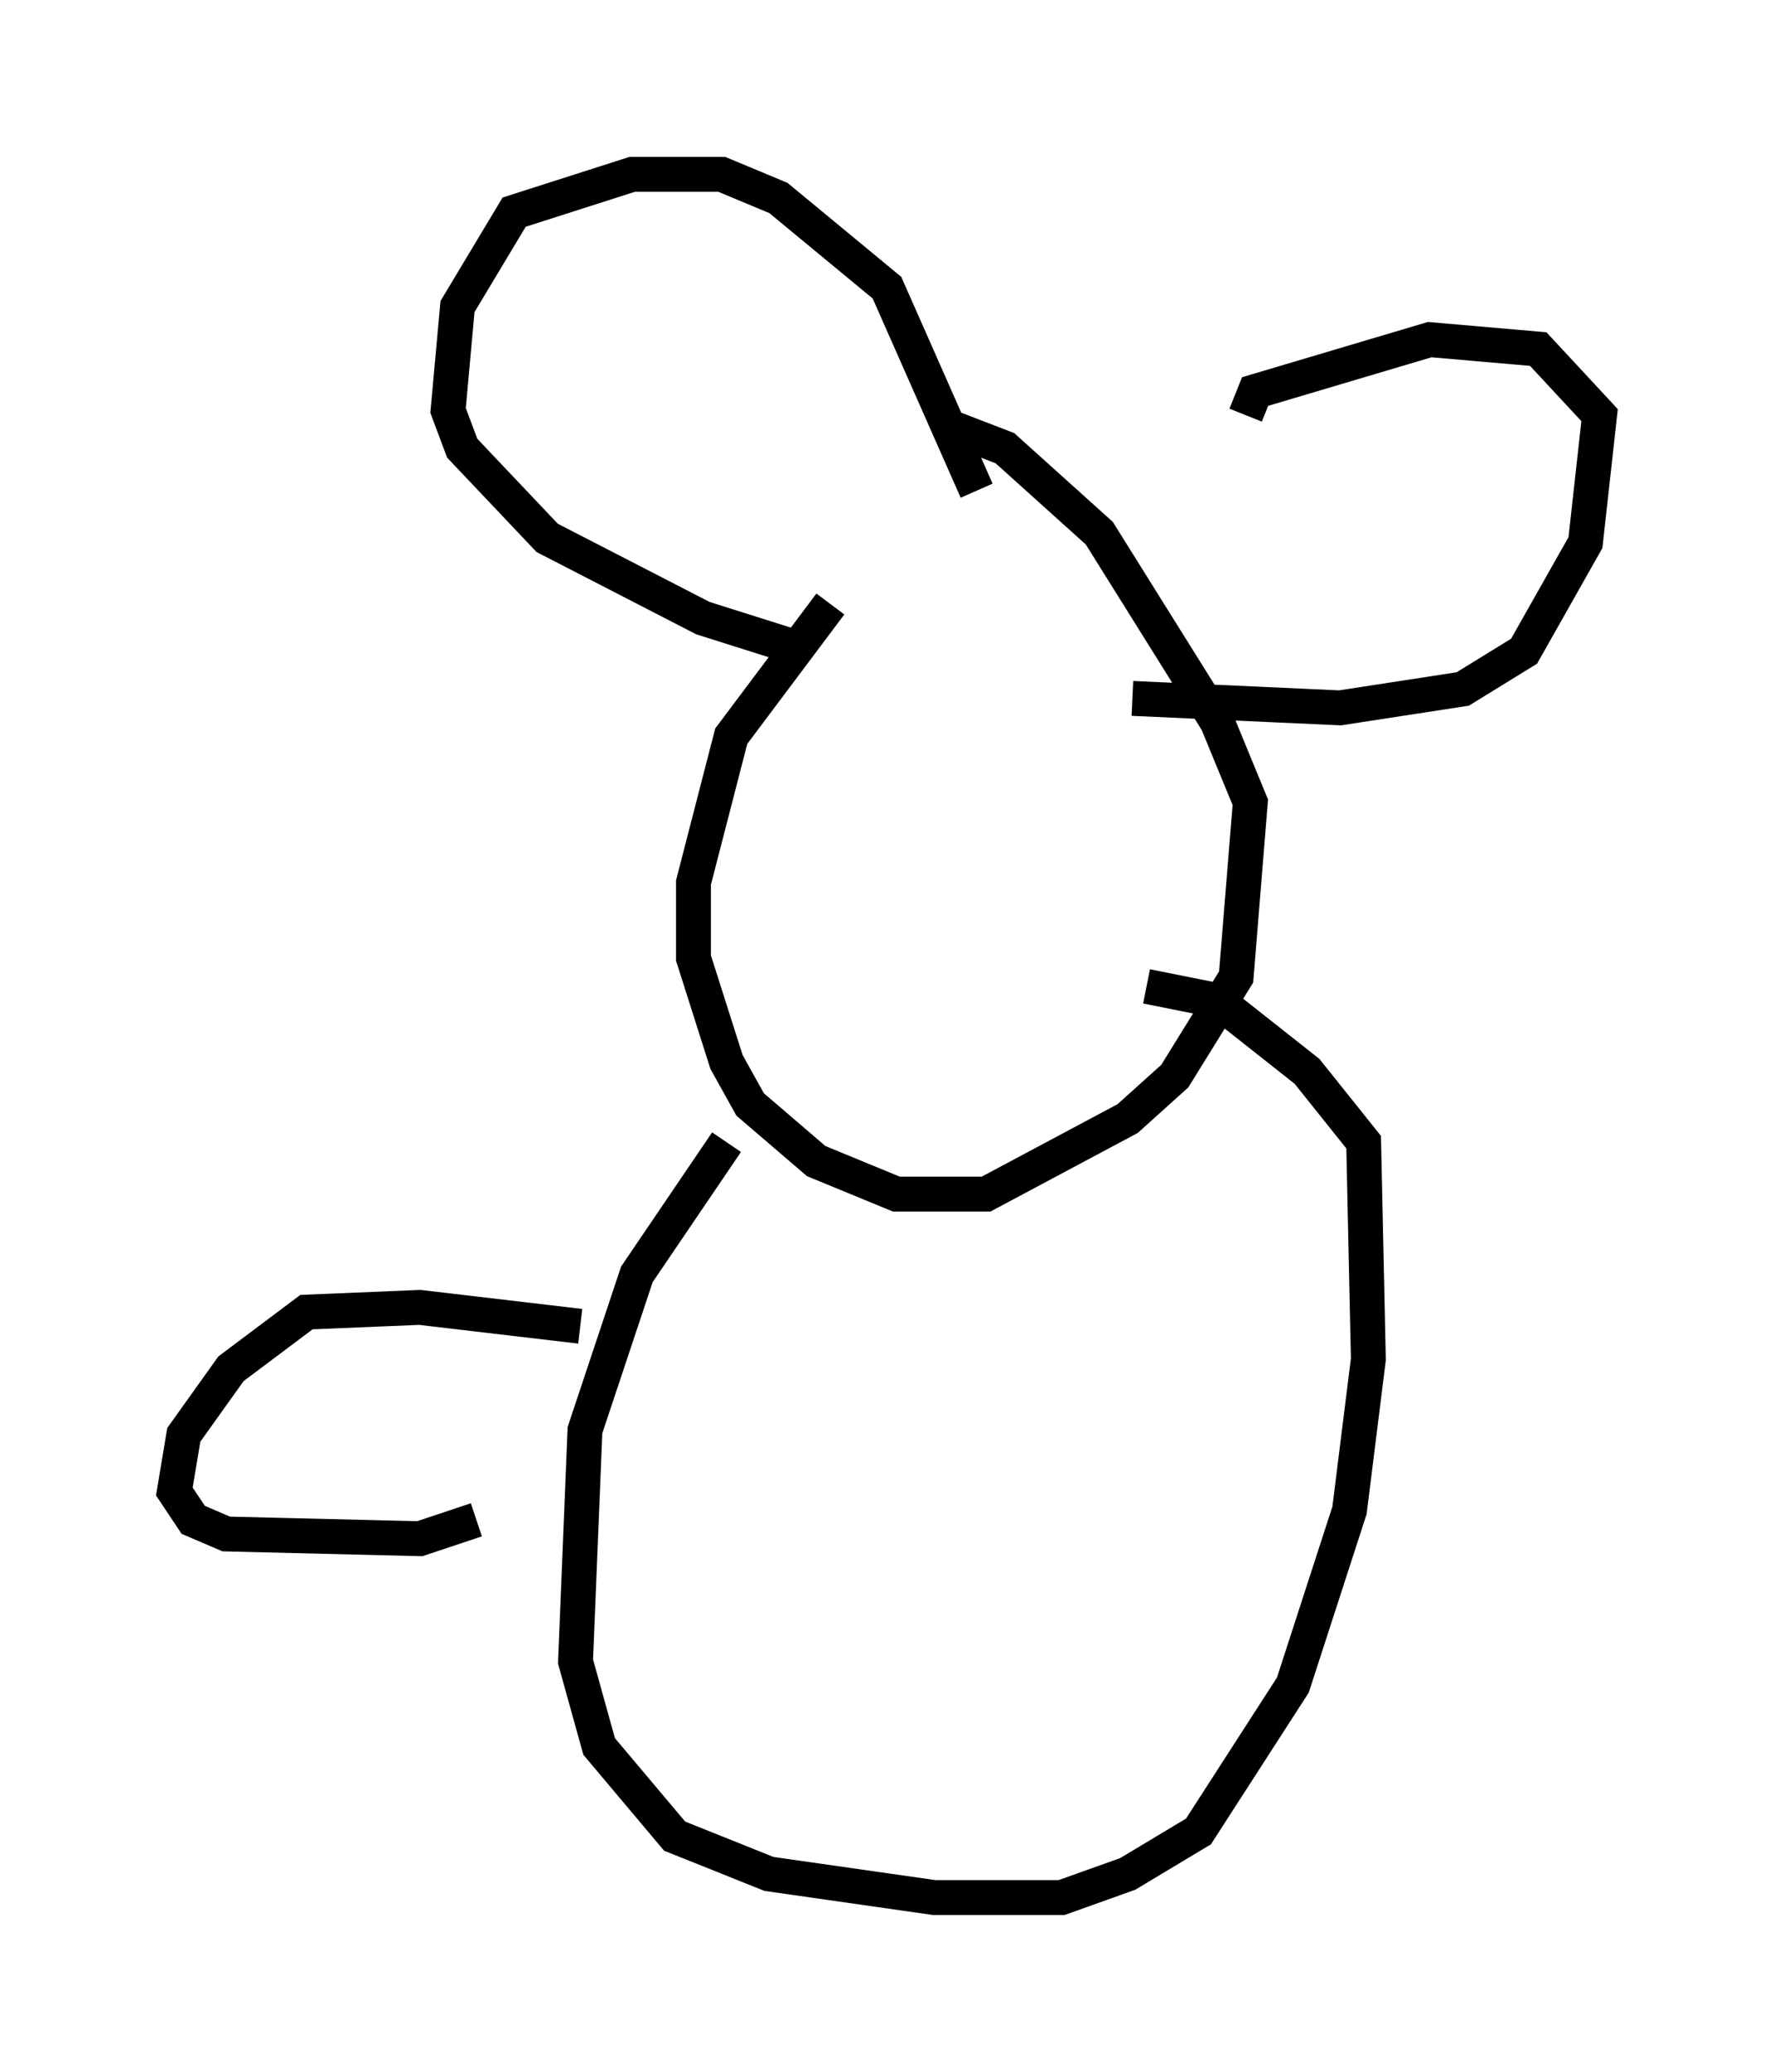 <?xml version="1.0" encoding="utf-8" ?>
<svg baseProfile="full" height="59.391" version="1.1" width="50.866" xmlns="http://www.w3.org/2000/svg" xmlns:ev="http://www.w3.org/2001/xml-events" xmlns:xlink="http://www.w3.org/1999/xlink"><defs /><rect fill="white" height="59.391" width="50.866" x="0" y="0" /><path d="M28.41, 14.607 m-4.601, 2.706 l-2.842, 3.789 -1.083, 4.195 l0.0, 2.165 0.947, 2.977 l0.677, 1.218 1.894, 1.624 l2.3, 0.947 2.571, 0.0 l4.059, -2.165 1.353, -1.218 l1.759, -2.842 0.406, -5.007 l-0.947, -2.3 -3.383, -5.413 l-2.706, -2.436 -1.759, -0.677 m-4.33, 6.36 l-2.571, -0.812 -4.465, -2.3 l-2.436, -2.571 -0.406, -1.083 l0.271, -2.977 1.624, -2.706 l3.383, -1.083 2.571, 0.0 l1.624, 0.677 3.112, 2.571 l2.571, 5.819 m7.713, -2.165 l0.271, -0.677 5.007, -1.488 l3.112, 0.271 1.759, 1.894 l-0.406, 3.654 -1.759, 3.112 l-1.759, 1.083 -3.518, 0.541 l-5.954, -0.271 m-11.637, 12.72 l-2.571, 3.789 -1.488, 4.465 l-0.271, 6.631 0.677, 2.436 l2.165, 2.571 2.706, 1.083 l4.736, 0.677 3.654, 0.0 l1.894, -0.677 2.03, -1.218 l2.706, -4.195 1.624, -5.007 l0.541, -4.33 -0.135, -6.225 l-1.624, -2.03 -2.571, -2.03 l-2.03, -0.406 m-16.238, 9.743 l-4.601, -0.541 -3.248, 0.135 l-2.165, 1.624 -1.353, 1.894 l-0.271, 1.624 0.541, 0.812 l0.947, 0.406 5.548, 0.135 l1.624, -0.541 " fill="none" stroke="black" stroke-width="1" /></svg>